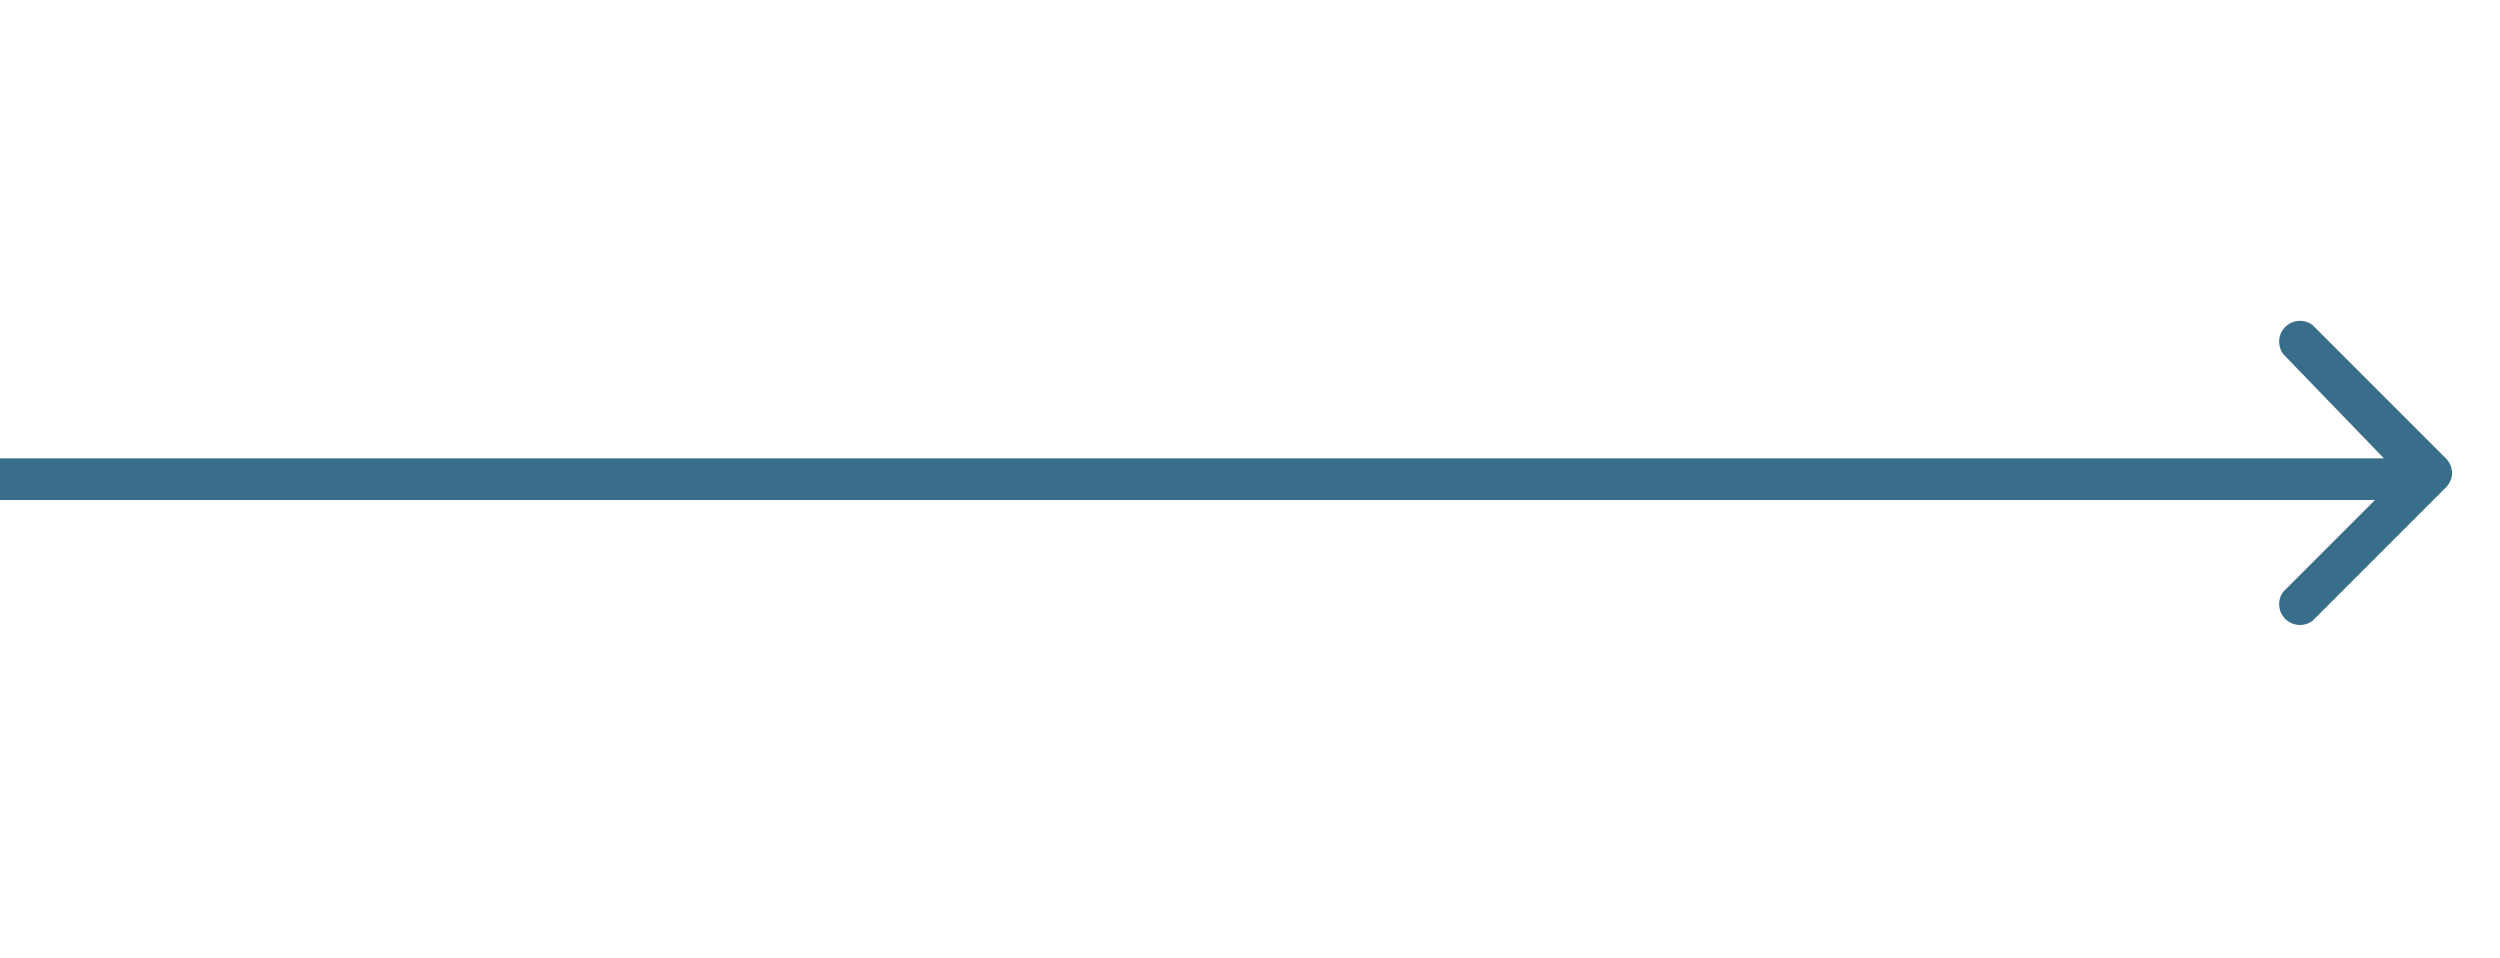 <svg xmlns="http://www.w3.org/2000/svg" fill="none" viewBox="0 0 60 23"><path fill="#396E8B
" d="M58.7 11.7c.2-.2.2-.5 0-.7l-3.2-3.2a.5.5 0 0 0-.7.7l2.8 2.9-2.8 2.8a.5.5 0 0 0 .7.7l3.2-3.2ZM0 12h58v-1H0v1Z"/></svg>
